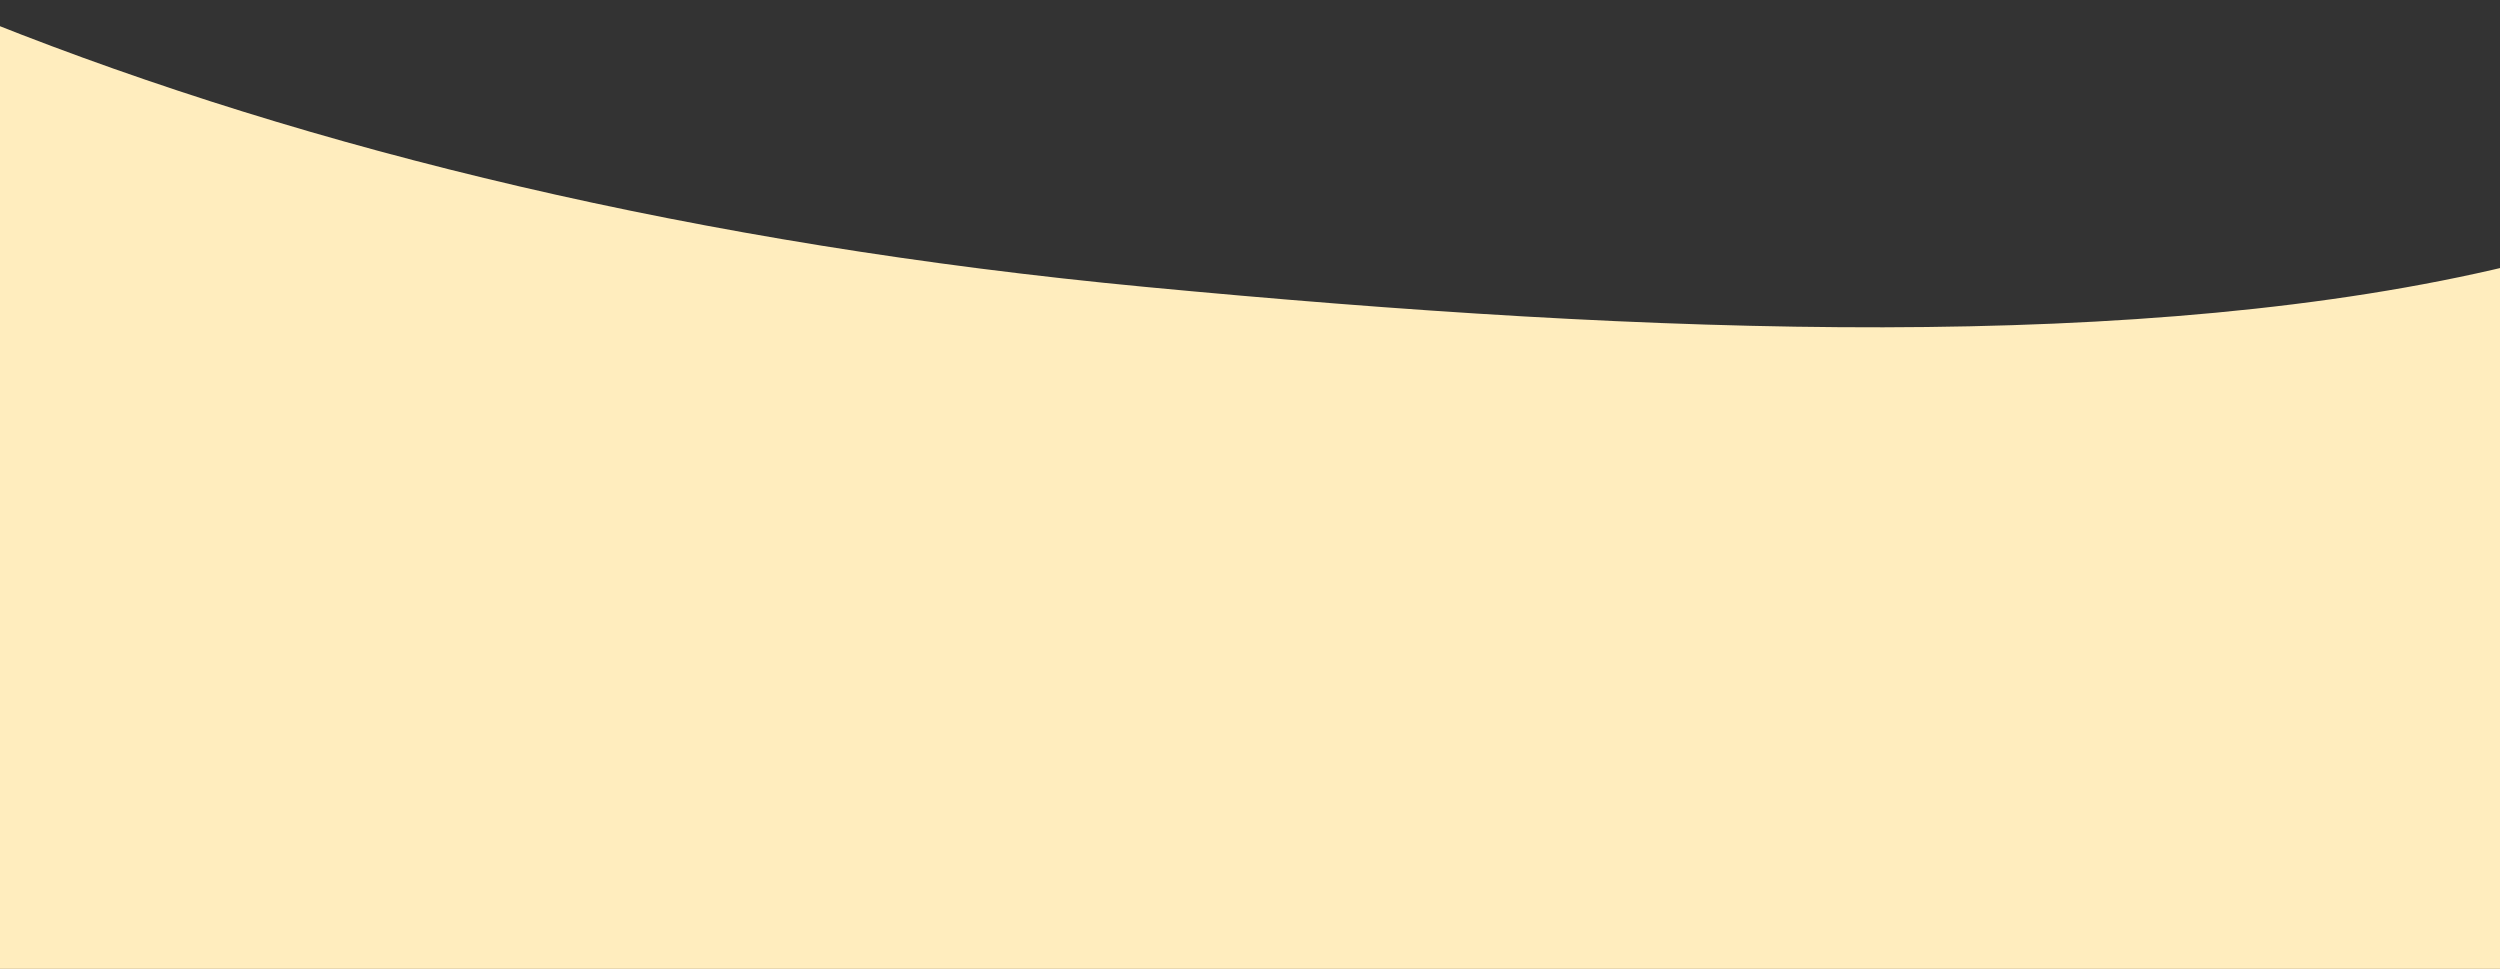 <svg xmlns="http://www.w3.org/2000/svg" width="1445" height="560"><rect width="100%" height="100%" fill="#333333" stroke="none"/><path d="M1451.202 153.483l1.044 415.833H-5.176V13.117c184.614 73.487 408.147 128.111 667.268 152.73 295.025 28.032 579.151 38.319 789.11-12.364z" fill="#FFEDBE" fill-rule="evenodd"/></svg>
